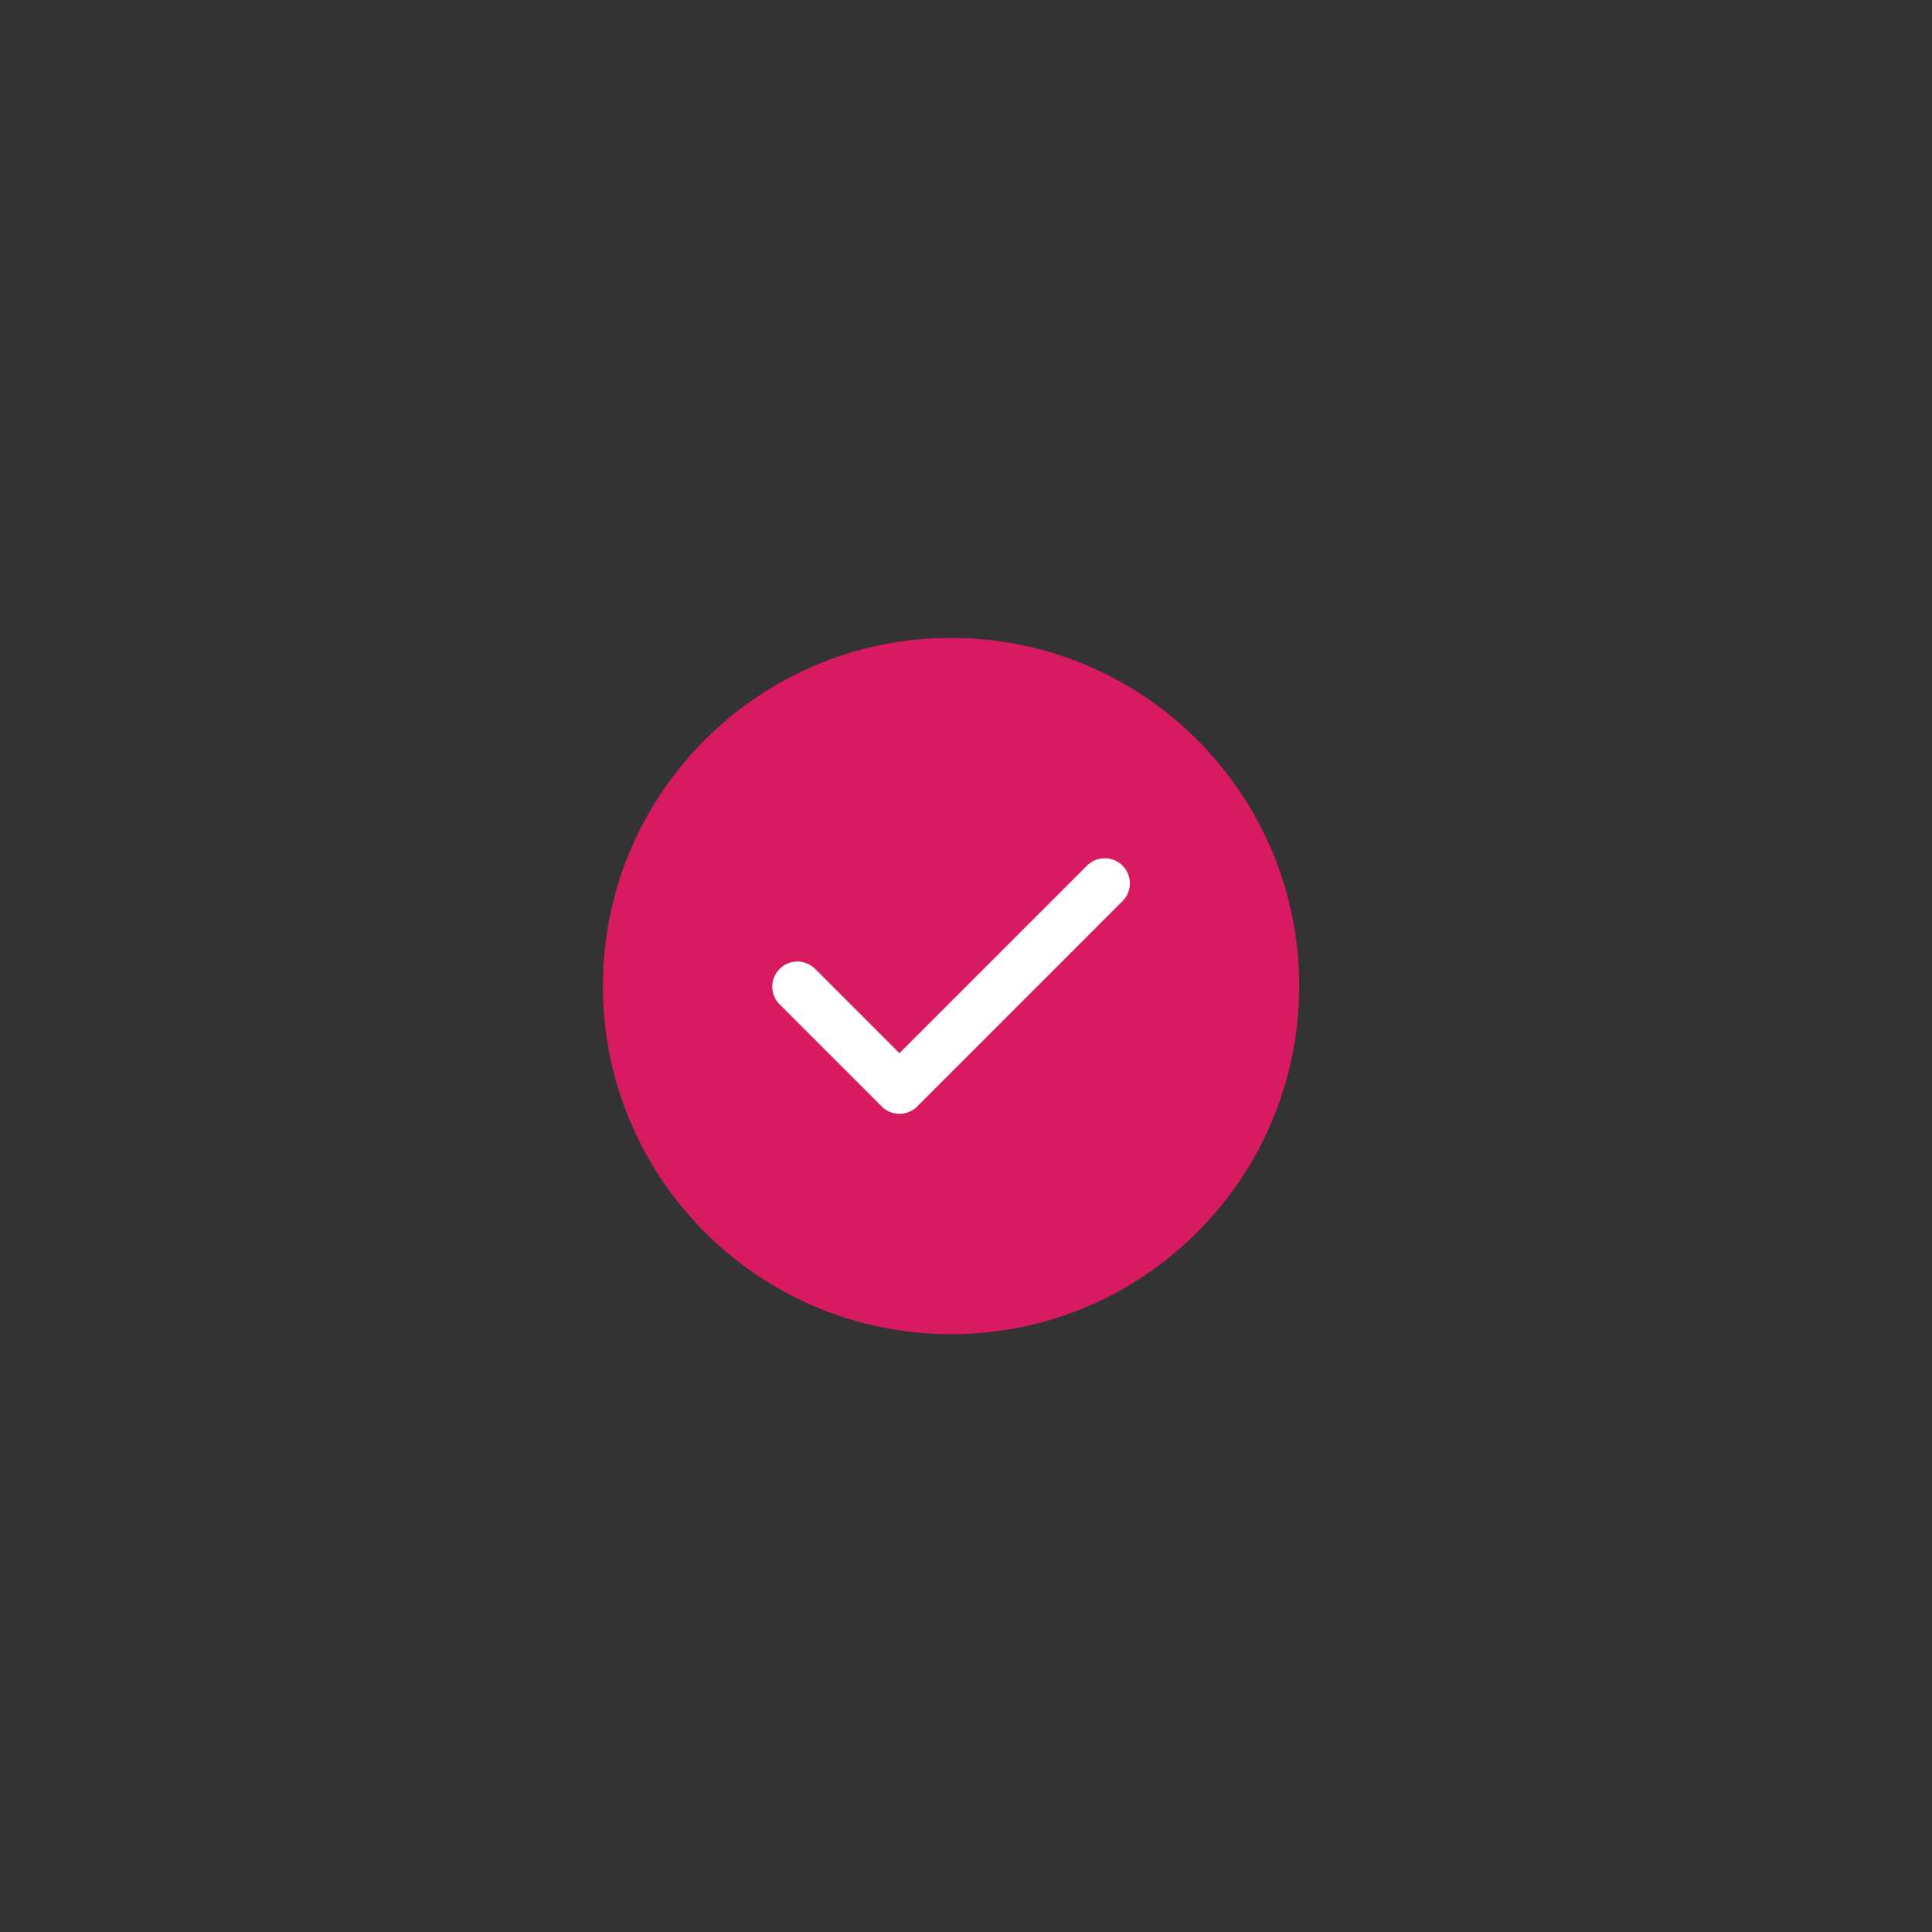<svg width="171" height="171" viewBox="0 0 171 171" fill="none" xmlns="http://www.w3.org/2000/svg">
<rect x="0" y="0" width="171" height="171" fill="#333333" stroke="none"/>
<mask id="mask0_337_684" style="mask-type:luminance" maskUnits="userSpaceOnUse" x="0" y="0" width="171" height="171">
<path d="M170.667 0H0V170.667H170.667V0Z" fill="white"/>
</mask>
<g mask="url(#mask0_337_684)">
<g opacity="0.2">
<path d="M111.295 87.274C111.295 102.25 99.154 114.391 84.178 114.391C69.201 114.391 57.06 102.25 57.06 87.274C57.06 72.298 69.201 60.157 84.178 60.157C99.154 60.157 111.295 72.298 111.295 87.274Z" fill="#D81A61"/>
</g>
<path d="M114.991 87.274C114.991 104.293 101.195 118.089 84.176 118.089C67.158 118.089 53.361 104.293 53.361 87.274C53.361 70.256 67.158 56.459 84.176 56.459C101.195 56.459 114.991 70.256 114.991 87.274Z" fill="#D81A61"/>
<path d="M70.576 87.326L79.61 96.36L97.782 78.188" stroke="white" stroke-width="4.444" stroke-linecap="round" stroke-linejoin="round"/>
</g>
</svg>
